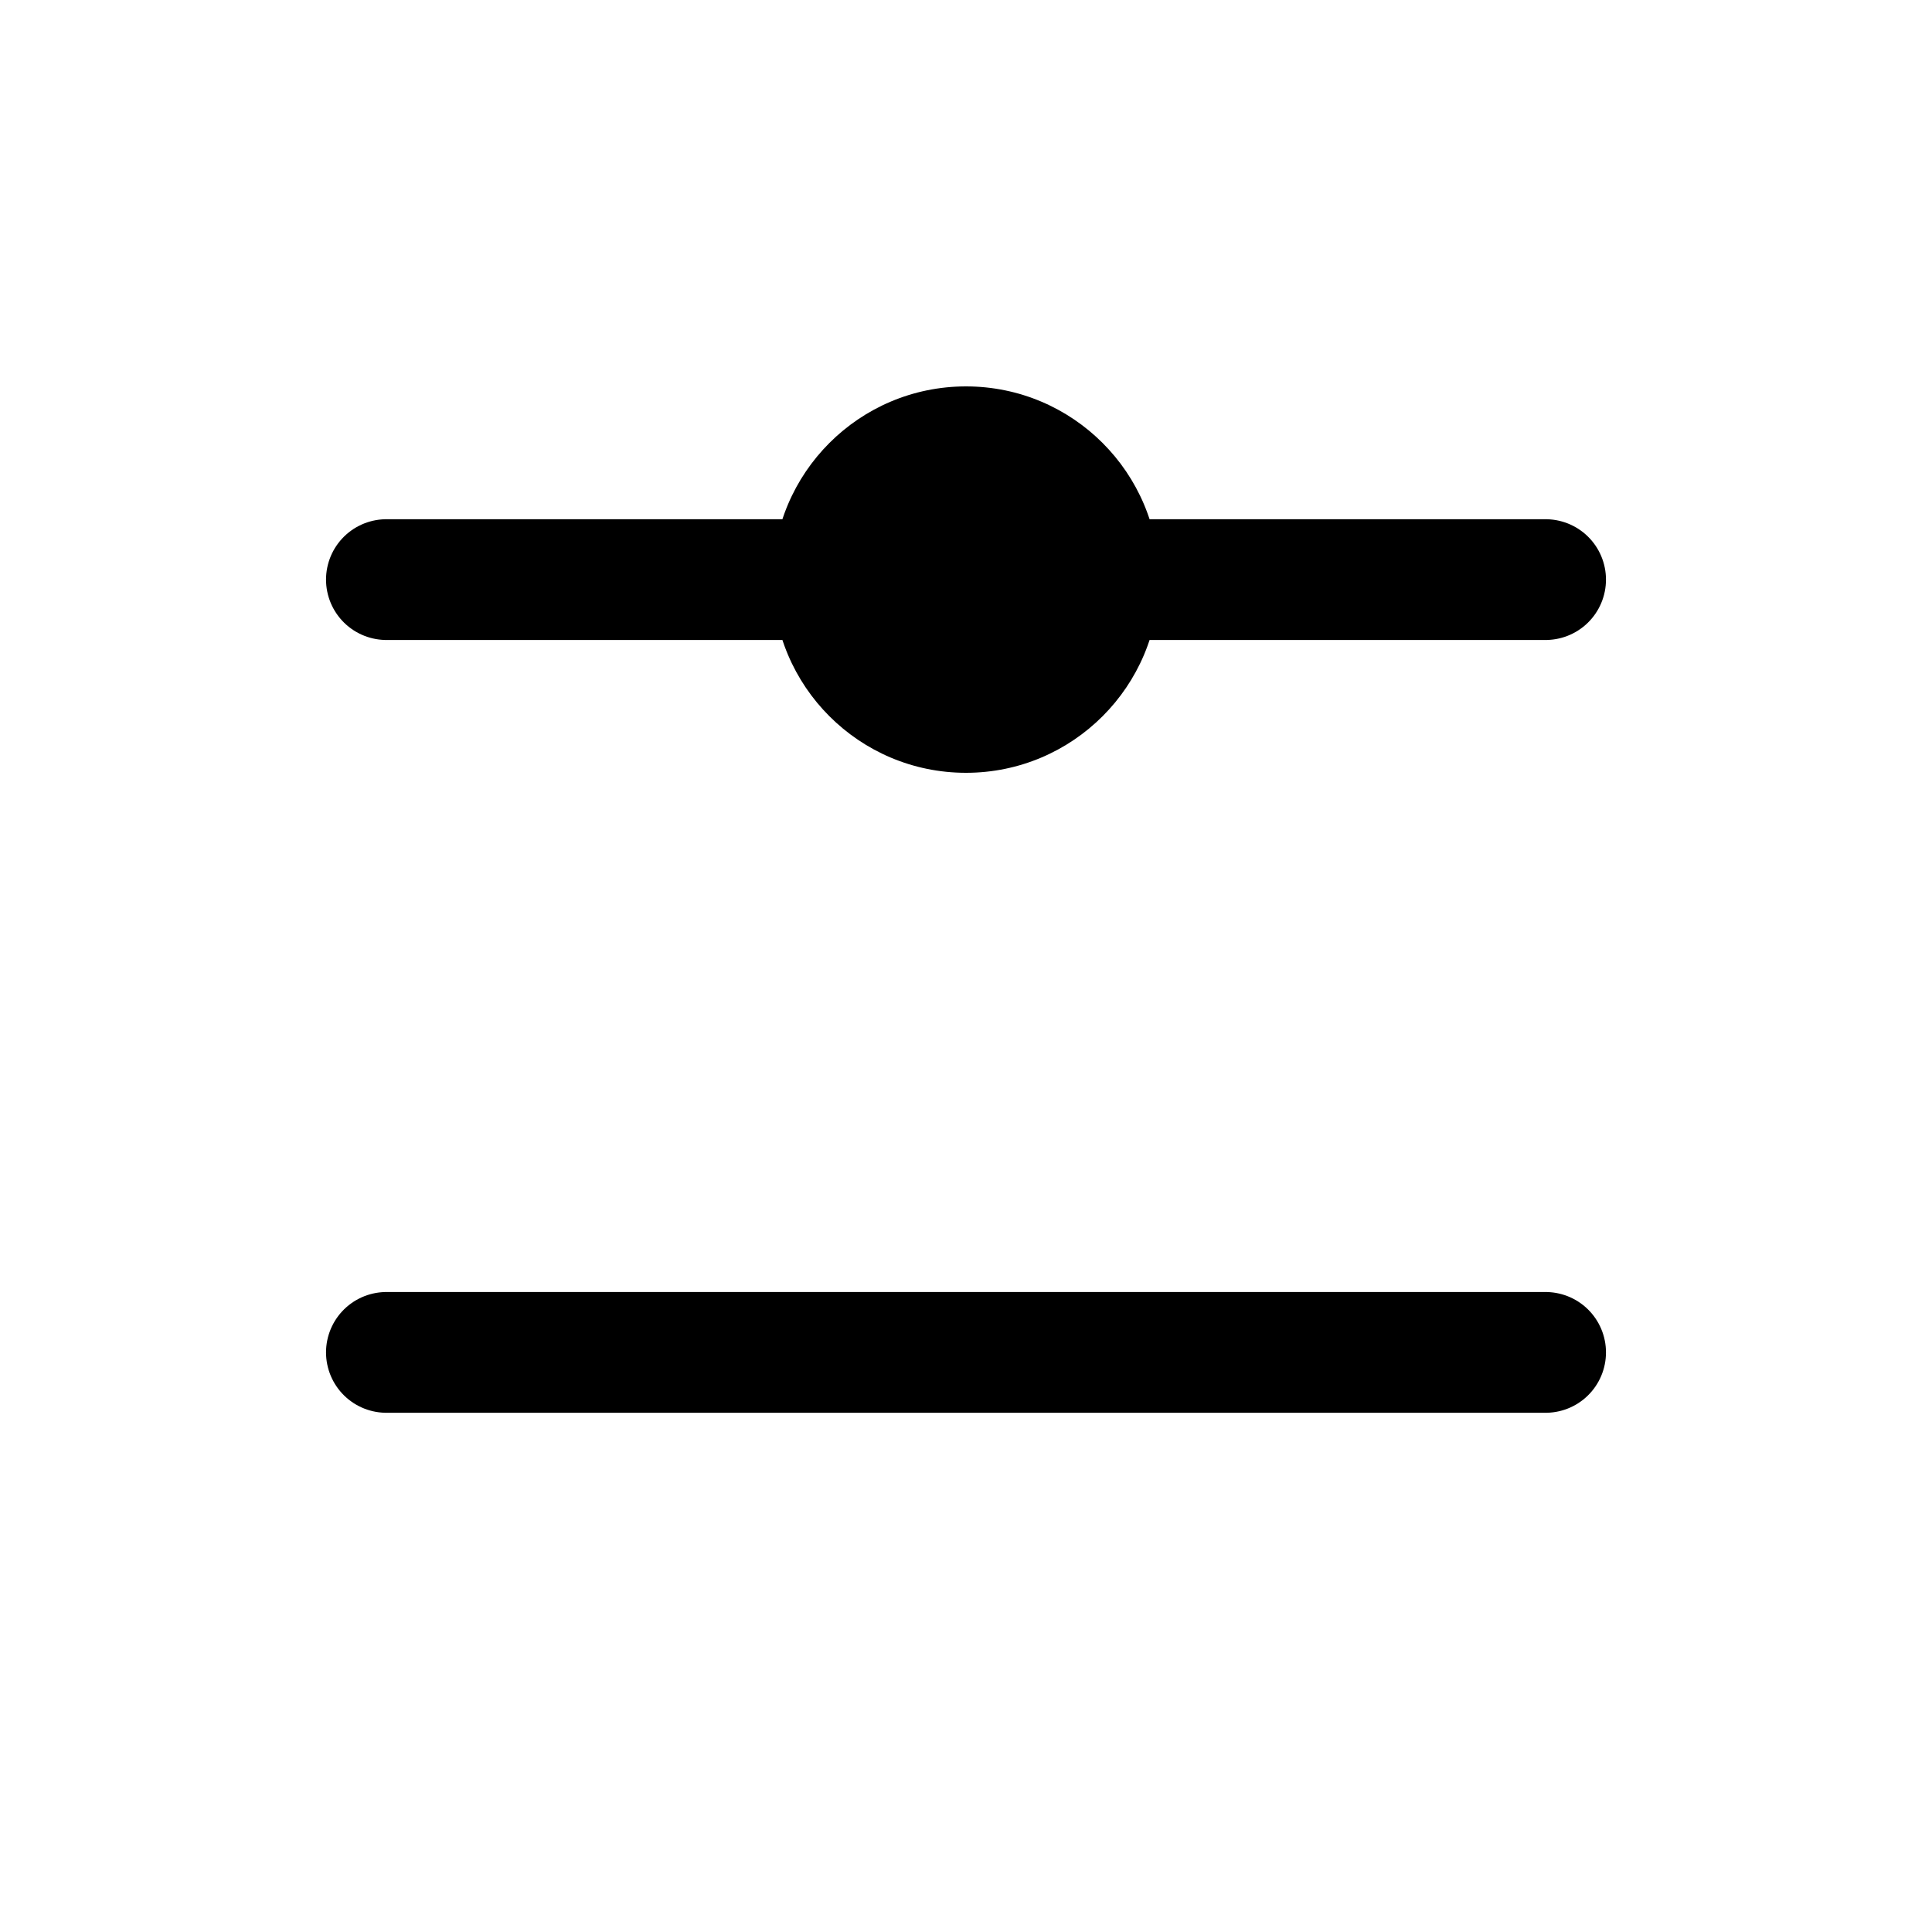 <?xml version="1.0" encoding="utf-8"?>
<svg version="1.1" width="200" height="200" viewBox="-100 -100 200 200" xmlns="http://www.w3.org/2000/svg">
  <polyline points="-60,-40 60,-40 " fill="none" stroke="black" stroke-width="12.5" stroke-linecap="round" stroke-linejoin="round" />
  <polyline points="-60,40 60,40 " fill="none" stroke="black" stroke-width="12.5" stroke-linecap="round" stroke-linejoin="round" />
  <circle cx="0" cy="-40" r="20" fill="black" stroke="none" />
</svg>